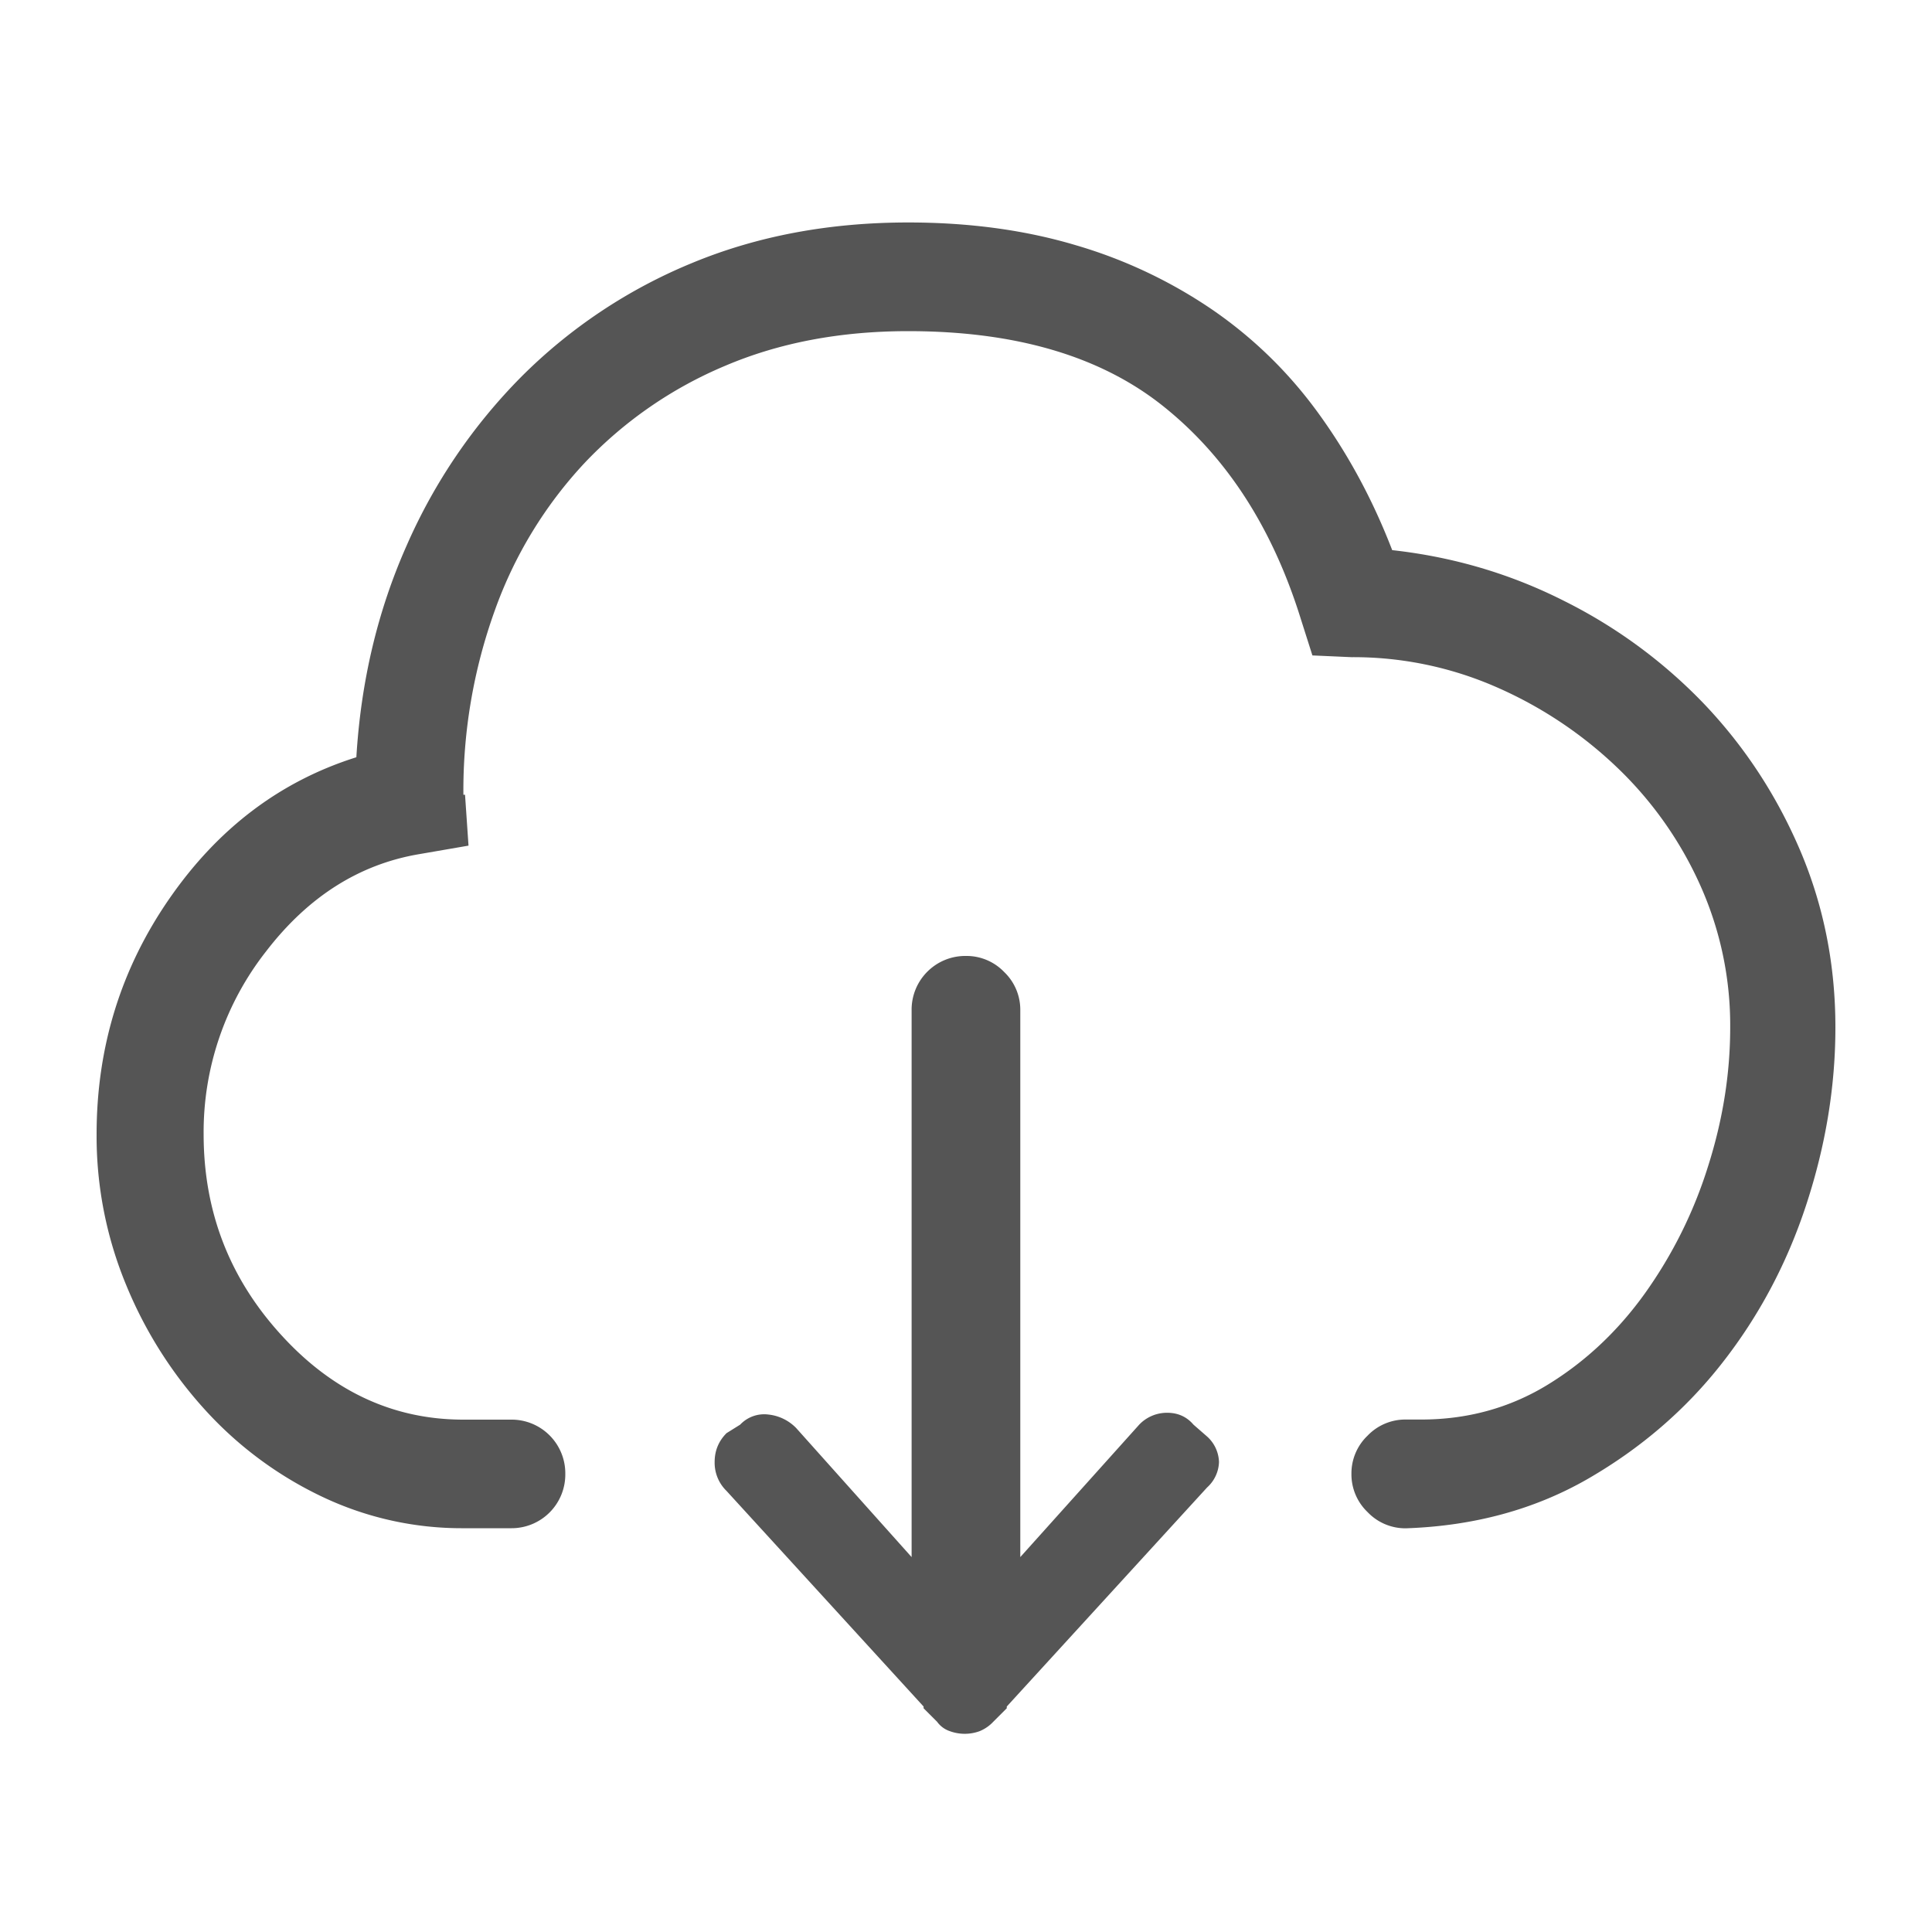 <svg xmlns="http://www.w3.org/2000/svg" width="20" height="20" viewBox="0 0 20 20">
    <path fill="#555" fill-rule="evenodd" d="M14.412 5.695c.633.07 1.228.246 1.784.528a5.252 5.252 0 0 1 1.46 1.08c.415.44.743.944.984 1.512.24.569.36 1.175.36 1.82 0 .61-.1 1.219-.299 1.828-.199.61-.49 1.157-.87 1.643-.38.487-.847.888-1.397 1.205-.551.316-1.178.486-1.881.51a.54.54 0 0 1-.396-.168.54.54 0 0 1-.167-.395.54.54 0 0 1 .167-.396.54.54 0 0 1 .396-.167h.158c.48 0 .917-.12 1.31-.36.392-.24.729-.557 1.01-.95a4.64 4.64 0 0 0 .65-1.309c.153-.48.23-.96.23-1.441a3.54 3.54 0 0 0-.317-1.486 3.877 3.877 0 0 0-.862-1.212 4.288 4.288 0 0 0-1.248-.827 3.687 3.687 0 0 0-1.494-.307l-.404-.018-.123-.387c-.293-.937-.765-1.667-1.415-2.188-.65-.522-1.532-.782-2.646-.782-.703 0-1.336.12-1.898.36a4.287 4.287 0 0 0-1.45 1.002 4.399 4.399 0 0 0-.932 1.53 5.502 5.502 0 0 0-.325 1.907h.017l.036.527-.51.088c-.621.105-1.149.44-1.582 1.002a3.03 3.03 0 0 0-.65 1.898c0 .797.266 1.488.8 2.074.532.586 1.162.88 1.889.88h.492a.556.556 0 0 1 .563.563.556.556 0 0 1-.563.561h-.492a3.362 3.362 0 0 1-1.46-.325 3.893 3.893 0 0 1-1.203-.888 4.394 4.394 0 0 1-.826-1.3A4.027 4.027 0 0 1 1 11.742c0-.902.252-1.717.756-2.443.504-.727 1.148-1.213 1.933-1.46.047-.784.22-1.514.519-2.188a5.763 5.763 0 0 1 1.195-1.757 5.398 5.398 0 0 1 1.758-1.17c.674-.28 1.421-.421 2.241-.421.633 0 1.213.079 1.74.237a4.99 4.99 0 0 1 1.424.677c.422.293.786.65 1.09 1.072.305.422.557.89.756 1.406zm-2.057 9.053l.141.123a.37.37 0 0 1 .123.264.37.37 0 0 1-.123.263l-2.074 2.268v.018l-.14.14a.405.405 0 0 1-.141.097.448.448 0 0 1-.308 0 .268.268 0 0 1-.132-.097l-.14-.14v-.018l-2.04-2.232a.407.407 0 0 1-.123-.3c0-.116.041-.216.123-.298l.141-.088a.342.342 0 0 1 .29-.105.47.47 0 0 1 .29.14l1.195 1.336v-5.66A.556.556 0 0 1 10 9.896a.54.54 0 0 1 .396.167.54.54 0 0 1 .166.396v5.66l1.231-1.371a.397.397 0 0 1 .29-.123c.111 0 .202.041.272.123z"/>
</svg>
